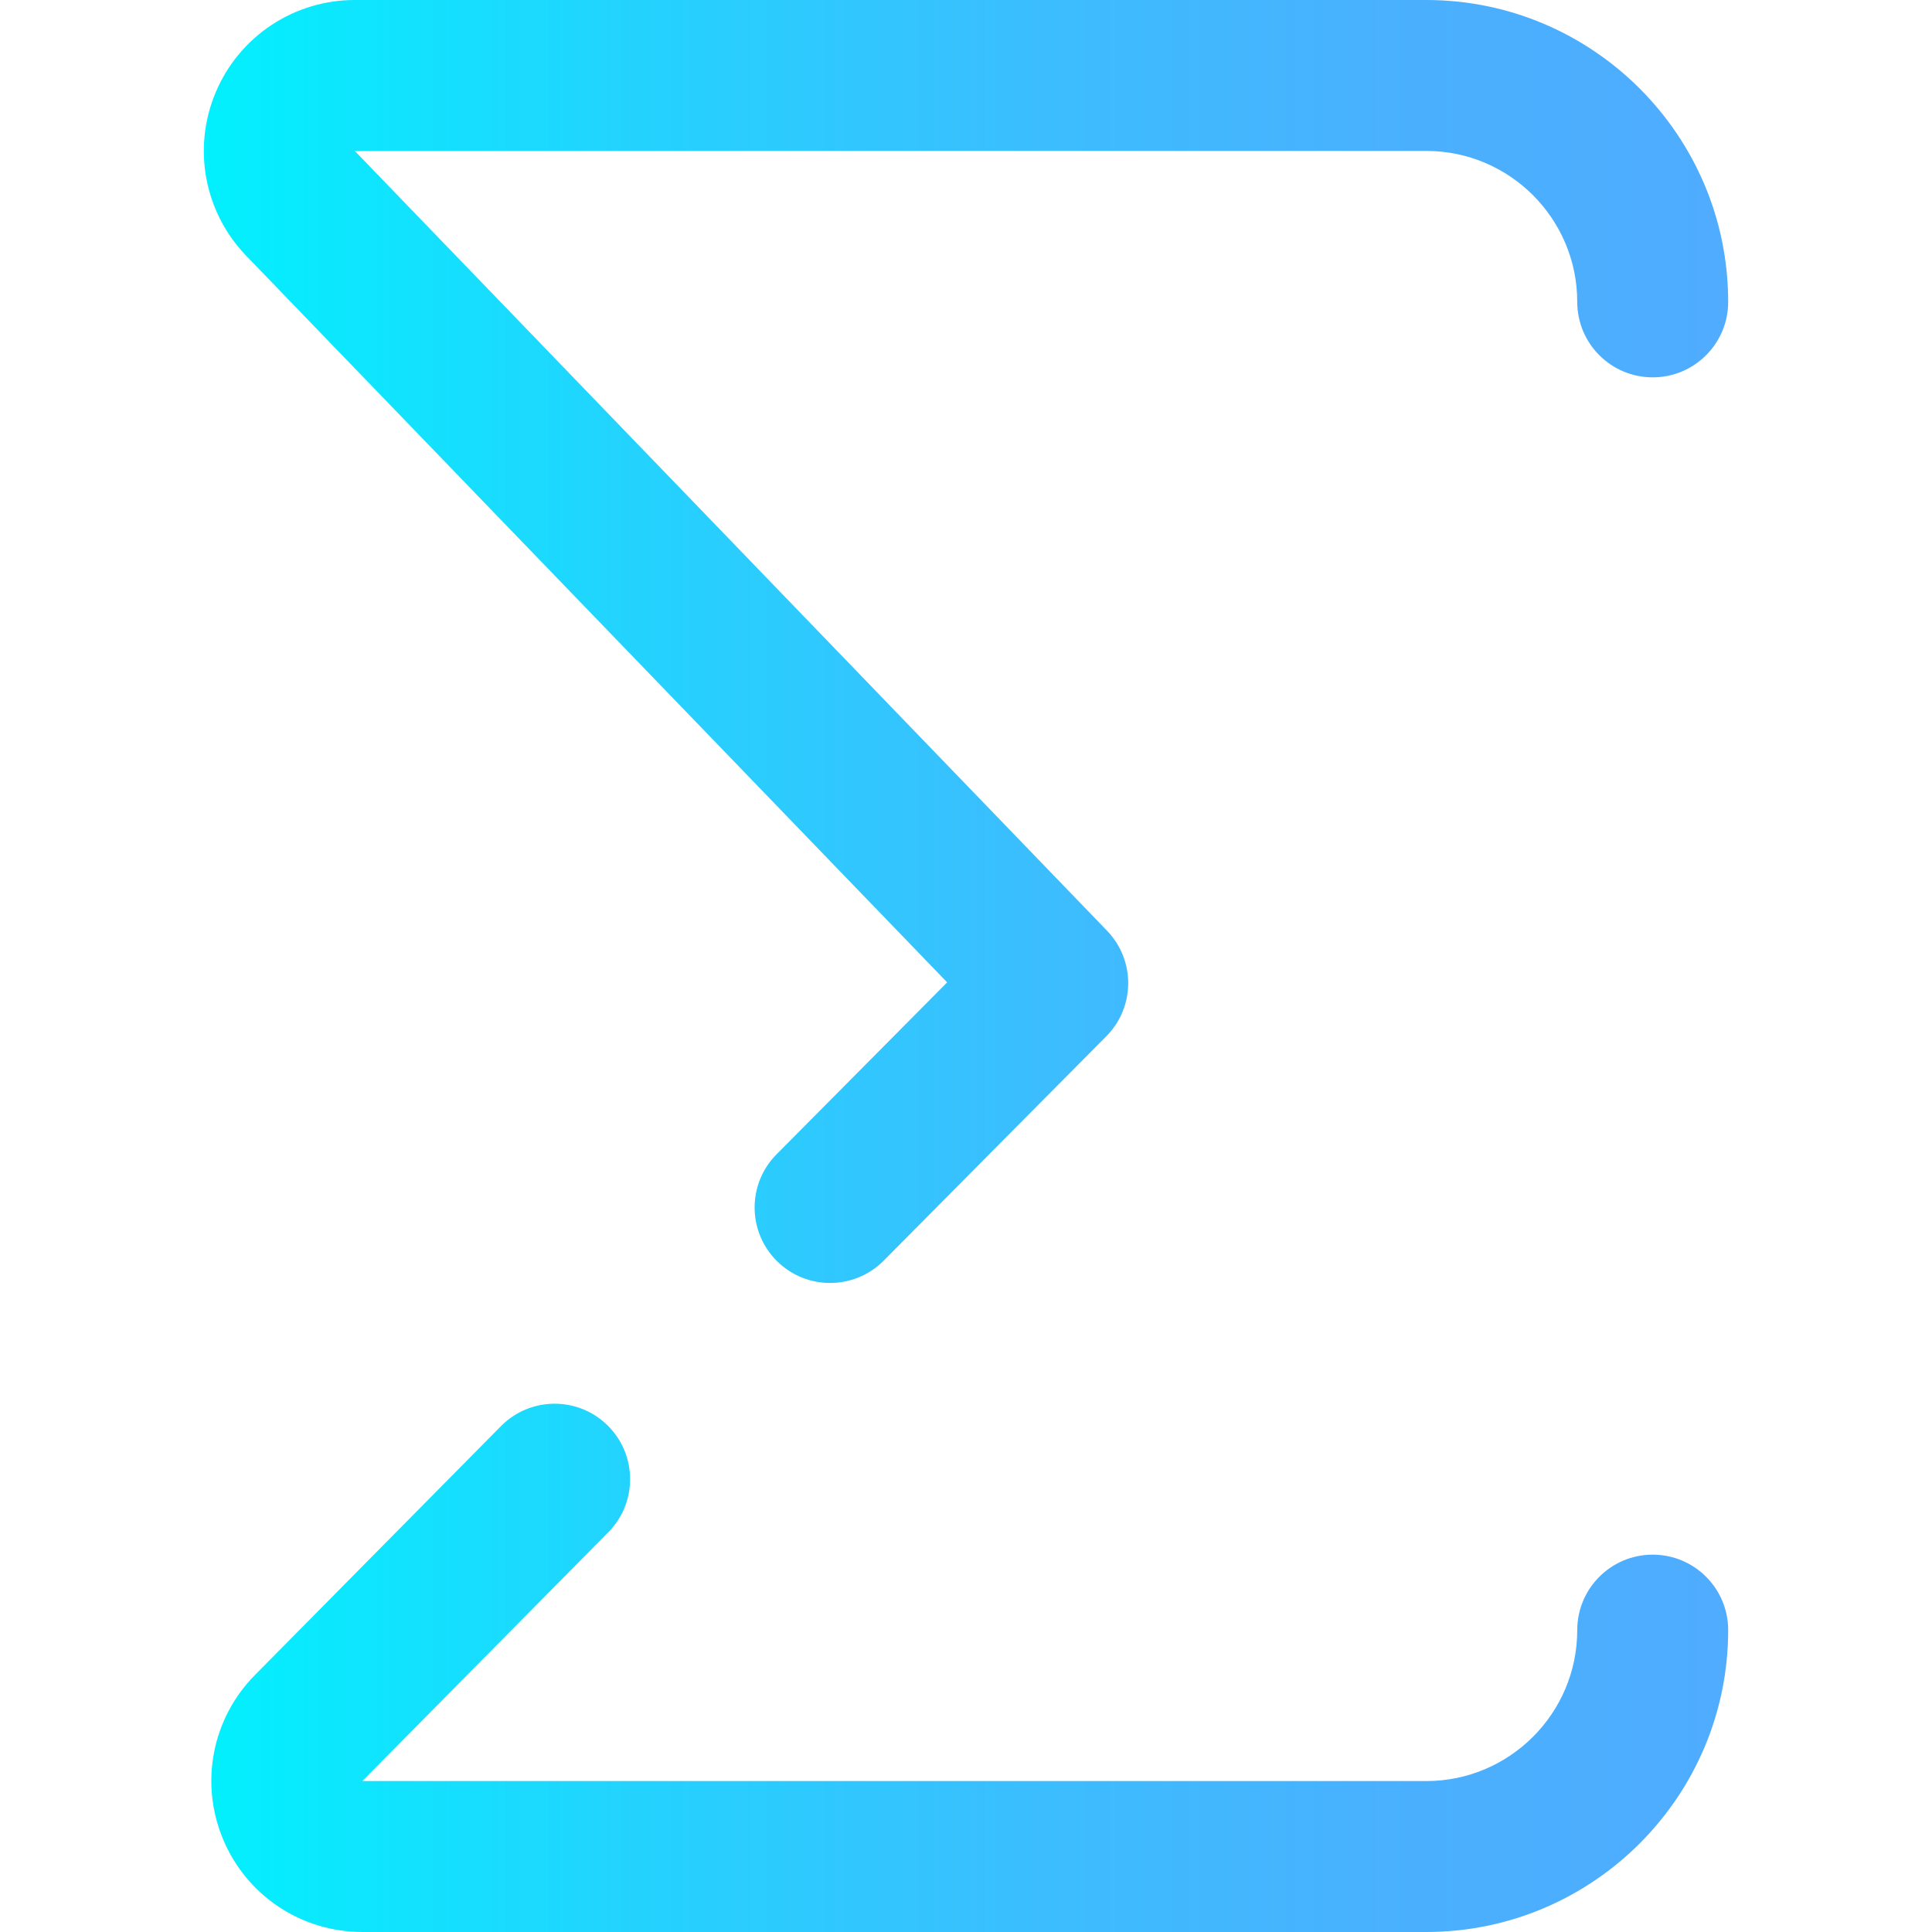 <svg width="512" height="512" xmlns="http://www.w3.org/2000/svg">
 <defs>
  <linearGradient y2="0.5" x2="1" y1="0.5" x1="0" id="SVGID_1_">
   <stop stop-color="#00F2FE" offset="0"/>
   <stop stop-color="#03EFFE" offset="0.021"/>
   <stop stop-color="#24D2FE" offset="0.293"/>
   <stop stop-color="#3CBDFE" offset="0.554"/>
   <stop stop-color="#4AB0FE" offset="0.796"/>
   <stop stop-color="#4FACFE" offset="1"/>
  </linearGradient>
 </defs>
 <g>
  <title>background</title>
  <rect fill="none" id="canvas_background" height="402" width="582" y="-1" x="-1"/>
 </g>
 <g>
  <title>Layer 1</title>
  <path id="svg_1" fill="url(#SVGID_1_)" d="m219.984,340c-5.094,0 -10.187,-1.932 -14.087,-5.803c-7.841,-7.78 -7.891,-20.443 -0.11,-28.284l45.218,-45.572l-185.806,-192.609c-11.153,-11.625 -14.267,-28.653 -7.97,-43.421c6.297,-14.769 20.741,-24.311 36.795,-24.311l283.96,0c44.112,0 80,35.888 80,80c0,11.046 -8.954,20 -20,20s-20,-8.954 -20,-20c0,-22.056 -17.944,-40 -40,-40l-283.96,0l199.354,206.652c7.55,7.827 7.463,20.253 -0.197,27.973l-59,59.462c-3.909,3.94 -9.053,5.913 -14.197,5.913zm238,92c0,-11.046 -8.954,-20 -20,-20s-20,8.954 -20,20c0,22.056 -17.944,40 -40,40l-281.959,0c0.018,-0.018 0.037,-0.039 0.06,-0.061l65.123,-65.879c7.766,-7.855 7.692,-20.518 -0.163,-28.284c-7.855,-7.765 -20.518,-7.691 -28.284,0.164l-65.063,65.818c-11.454,11.488 -14.837,28.593 -8.617,43.577c6.219,14.983 20.721,24.665 36.943,24.665l281.96,0c44.112,0 80,-35.888 80,-80z"/>
 </g>
</svg>